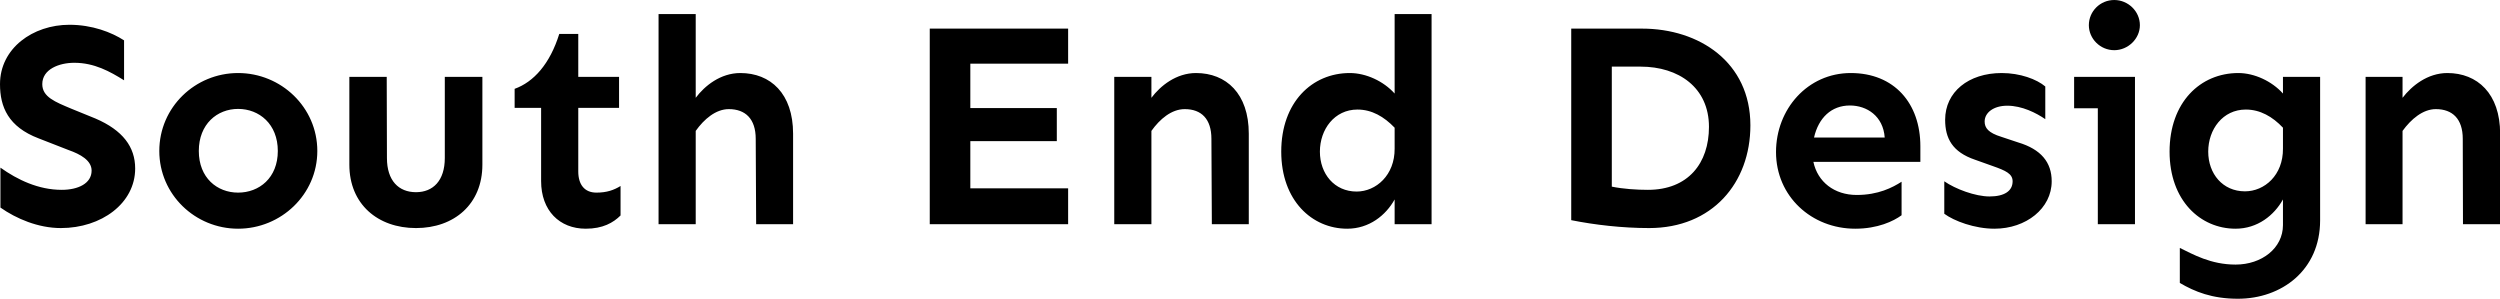 <svg data-v-423bf9ae="" xmlns="http://www.w3.org/2000/svg" viewBox="0 0 502.13 60" class="font"><!----><!----><!----><g data-v-423bf9ae="" id="2875ca1c-a8b6-499a-9aa0-3fbb0a340542" fill="black" transform="matrix(4.289,0,0,4.289,-2.659,-12.952)"><path d="M3.87 4.18C2.16 4.18 0.62 5.28 0.62 6.96C0.62 8.03 1.01 8.96 2.43 9.50L3.84 10.05C4.38 10.24 4.91 10.53 4.91 11.01C4.91 11.61 4.28 11.91 3.51 11.91C2.42 11.91 1.44 11.44 0.64 10.87L0.64 12.74C1.38 13.26 2.41 13.70 3.47 13.70C5.37 13.70 6.95 12.54 6.95 10.91C6.95 9.90 6.37 9.12 5.09 8.57L3.96 8.11C3.20 7.79 2.60 7.56 2.60 6.96C2.60 6.26 3.39 5.96 4.10 5.96C5.04 5.96 5.77 6.37 6.43 6.78L6.43 4.91C5.84 4.53 4.94 4.18 3.87 4.18ZM11.77 6.44C9.76 6.44 8.08 8.04 8.08 10.09C8.08 12.13 9.76 13.73 11.77 13.73C13.78 13.73 15.48 12.13 15.48 10.09C15.48 8.04 13.78 6.44 11.77 6.44ZM11.77 8.12C12.76 8.12 13.63 8.83 13.63 10.09C13.63 11.35 12.76 12.04 11.77 12.04C10.79 12.04 9.93 11.35 9.93 10.09C9.93 8.83 10.79 8.12 11.77 8.12ZM23.21 6.62L21.45 6.62L21.45 10.42C21.45 11.48 20.90 12.02 20.10 12.02C19.29 12.02 18.74 11.48 18.74 10.42L18.73 6.62L16.98 6.62L16.98 10.73C16.98 12.58 18.31 13.70 20.10 13.70C21.89 13.70 23.21 12.58 23.21 10.73ZM27.70 6.62L27.70 4.61L26.81 4.61C26.37 6.02 25.61 6.86 24.72 7.18L24.72 8.07L25.96 8.07L25.96 11.50C25.96 12.88 26.82 13.73 28.05 13.73C28.85 13.73 29.34 13.45 29.68 13.11L29.68 11.73C29.37 11.92 29.04 12.04 28.55 12.04C27.99 12.04 27.70 11.66 27.70 11.05L27.70 8.07L29.61 8.07L29.61 6.62ZM35.29 6.44C34.36 6.44 33.62 7.04 33.20 7.60L33.20 3.68L31.46 3.68L31.46 13.52L33.20 13.52L33.20 9.15C33.59 8.60 34.14 8.13 34.75 8.13C35.53 8.13 36.01 8.59 36.01 9.52L36.03 13.52L37.76 13.52L37.76 9.28C37.76 7.40 36.70 6.44 35.29 6.44ZM46.06 6.00L50.64 6.00L50.64 4.36L44.16 4.36L44.16 13.52L50.64 13.52L50.64 11.84L46.06 11.84L46.06 9.63L50.11 9.63L50.11 8.08L46.06 8.08ZM56.63 6.44C55.70 6.44 54.96 7.04 54.54 7.60L54.54 6.62L52.80 6.62L52.80 13.52L54.54 13.52L54.54 9.15C54.93 8.60 55.48 8.13 56.10 8.13C56.88 8.13 57.35 8.59 57.35 9.52L57.37 13.52L59.10 13.52L59.10 9.28C59.10 7.40 58.04 6.44 56.63 6.44ZM67.66 13.52L67.66 3.68L65.93 3.68L65.93 7.40C65.41 6.82 64.59 6.44 63.83 6.44C62.06 6.44 60.62 7.81 60.62 10.12C60.62 12.41 62.06 13.73 63.71 13.73C64.74 13.73 65.52 13.10 65.93 12.36L65.93 13.52ZM64.19 8.15C64.86 8.15 65.43 8.48 65.93 9.00L65.93 9.98C65.94 11.22 65.06 11.99 64.15 11.99C63.11 11.99 62.43 11.16 62.43 10.12C62.43 9.08 63.11 8.15 64.19 8.15ZM74.20 4.36L74.20 13.33C75.30 13.55 76.59 13.70 77.85 13.70C80.80 13.70 82.59 11.59 82.59 8.89C82.59 5.93 80.19 4.36 77.52 4.36ZM76.10 6.14L77.45 6.14C79.23 6.14 80.65 7.12 80.65 8.96C80.65 10.66 79.68 11.91 77.79 11.91C77.27 11.91 76.64 11.87 76.10 11.76ZM90.55 9.87C90.55 7.86 89.33 6.44 87.29 6.44C85.27 6.44 83.79 8.13 83.79 10.14C83.79 12.22 85.46 13.73 87.50 13.73C88.55 13.73 89.29 13.38 89.67 13.10L89.67 11.53C89.25 11.80 88.58 12.15 87.57 12.15C86.52 12.15 85.74 11.54 85.54 10.60L90.55 10.60ZM85.57 9.46C85.78 8.54 86.38 7.96 87.25 7.96C88.05 7.96 88.81 8.46 88.88 9.46ZM94.36 6.44C92.80 6.44 91.71 7.33 91.71 8.63C91.71 9.50 92.05 10.14 93.11 10.50L93.95 10.80C94.55 11.01 94.87 11.16 94.87 11.51C94.87 11.96 94.49 12.22 93.79 12.22C93.12 12.22 92.19 11.87 91.67 11.51L91.67 13.03C92.13 13.37 93.09 13.73 94.02 13.73C95.50 13.73 96.70 12.78 96.70 11.51C96.70 10.62 96.20 10.01 95.13 9.69L94.35 9.43C93.73 9.24 93.56 9.01 93.56 8.71C93.56 8.30 93.97 7.97 94.62 7.97C95.31 7.97 95.98 8.31 96.40 8.60L96.40 7.07C96.00 6.73 95.22 6.44 94.36 6.44ZM99.63 5.37C100.28 5.37 100.83 4.83 100.83 4.20C100.83 3.55 100.28 3.02 99.63 3.02C98.97 3.02 98.44 3.55 98.44 4.20C98.44 4.83 98.97 5.37 99.63 5.37ZM100.60 6.62L97.75 6.62L97.75 8.09L98.86 8.09L98.86 13.52L100.60 13.52ZM105.44 6.44C103.66 6.44 102.22 7.81 102.22 10.12C102.22 12.41 103.66 13.73 105.31 13.73C106.34 13.73 107.12 13.10 107.53 12.36L107.53 13.56C107.53 14.64 106.54 15.41 105.31 15.41C104.15 15.41 103.32 14.93 102.70 14.63L102.70 16.27C103.40 16.68 104.21 17.01 105.42 17.01C107.46 17.01 109.27 15.68 109.27 13.34L109.27 6.62L107.53 6.62L107.53 7.40C107.01 6.82 106.19 6.44 105.44 6.44ZM105.79 8.15C106.46 8.15 107.04 8.48 107.53 9.00L107.53 9.98C107.54 11.22 106.67 11.98 105.75 11.98C104.71 11.98 104.03 11.16 104.03 10.12C104.03 9.08 104.71 8.15 105.79 8.15ZM115.23 6.44C114.30 6.44 113.56 7.04 113.13 7.60L113.13 6.62L111.40 6.62L111.40 13.52L113.13 13.52L113.13 9.15C113.53 8.60 114.08 8.13 114.69 8.13C115.47 8.13 115.95 8.59 115.95 9.52L115.96 13.52L117.70 13.52L117.70 9.28C117.70 7.40 116.63 6.44 115.23 6.44Z"></path></g><!----><!----></svg>